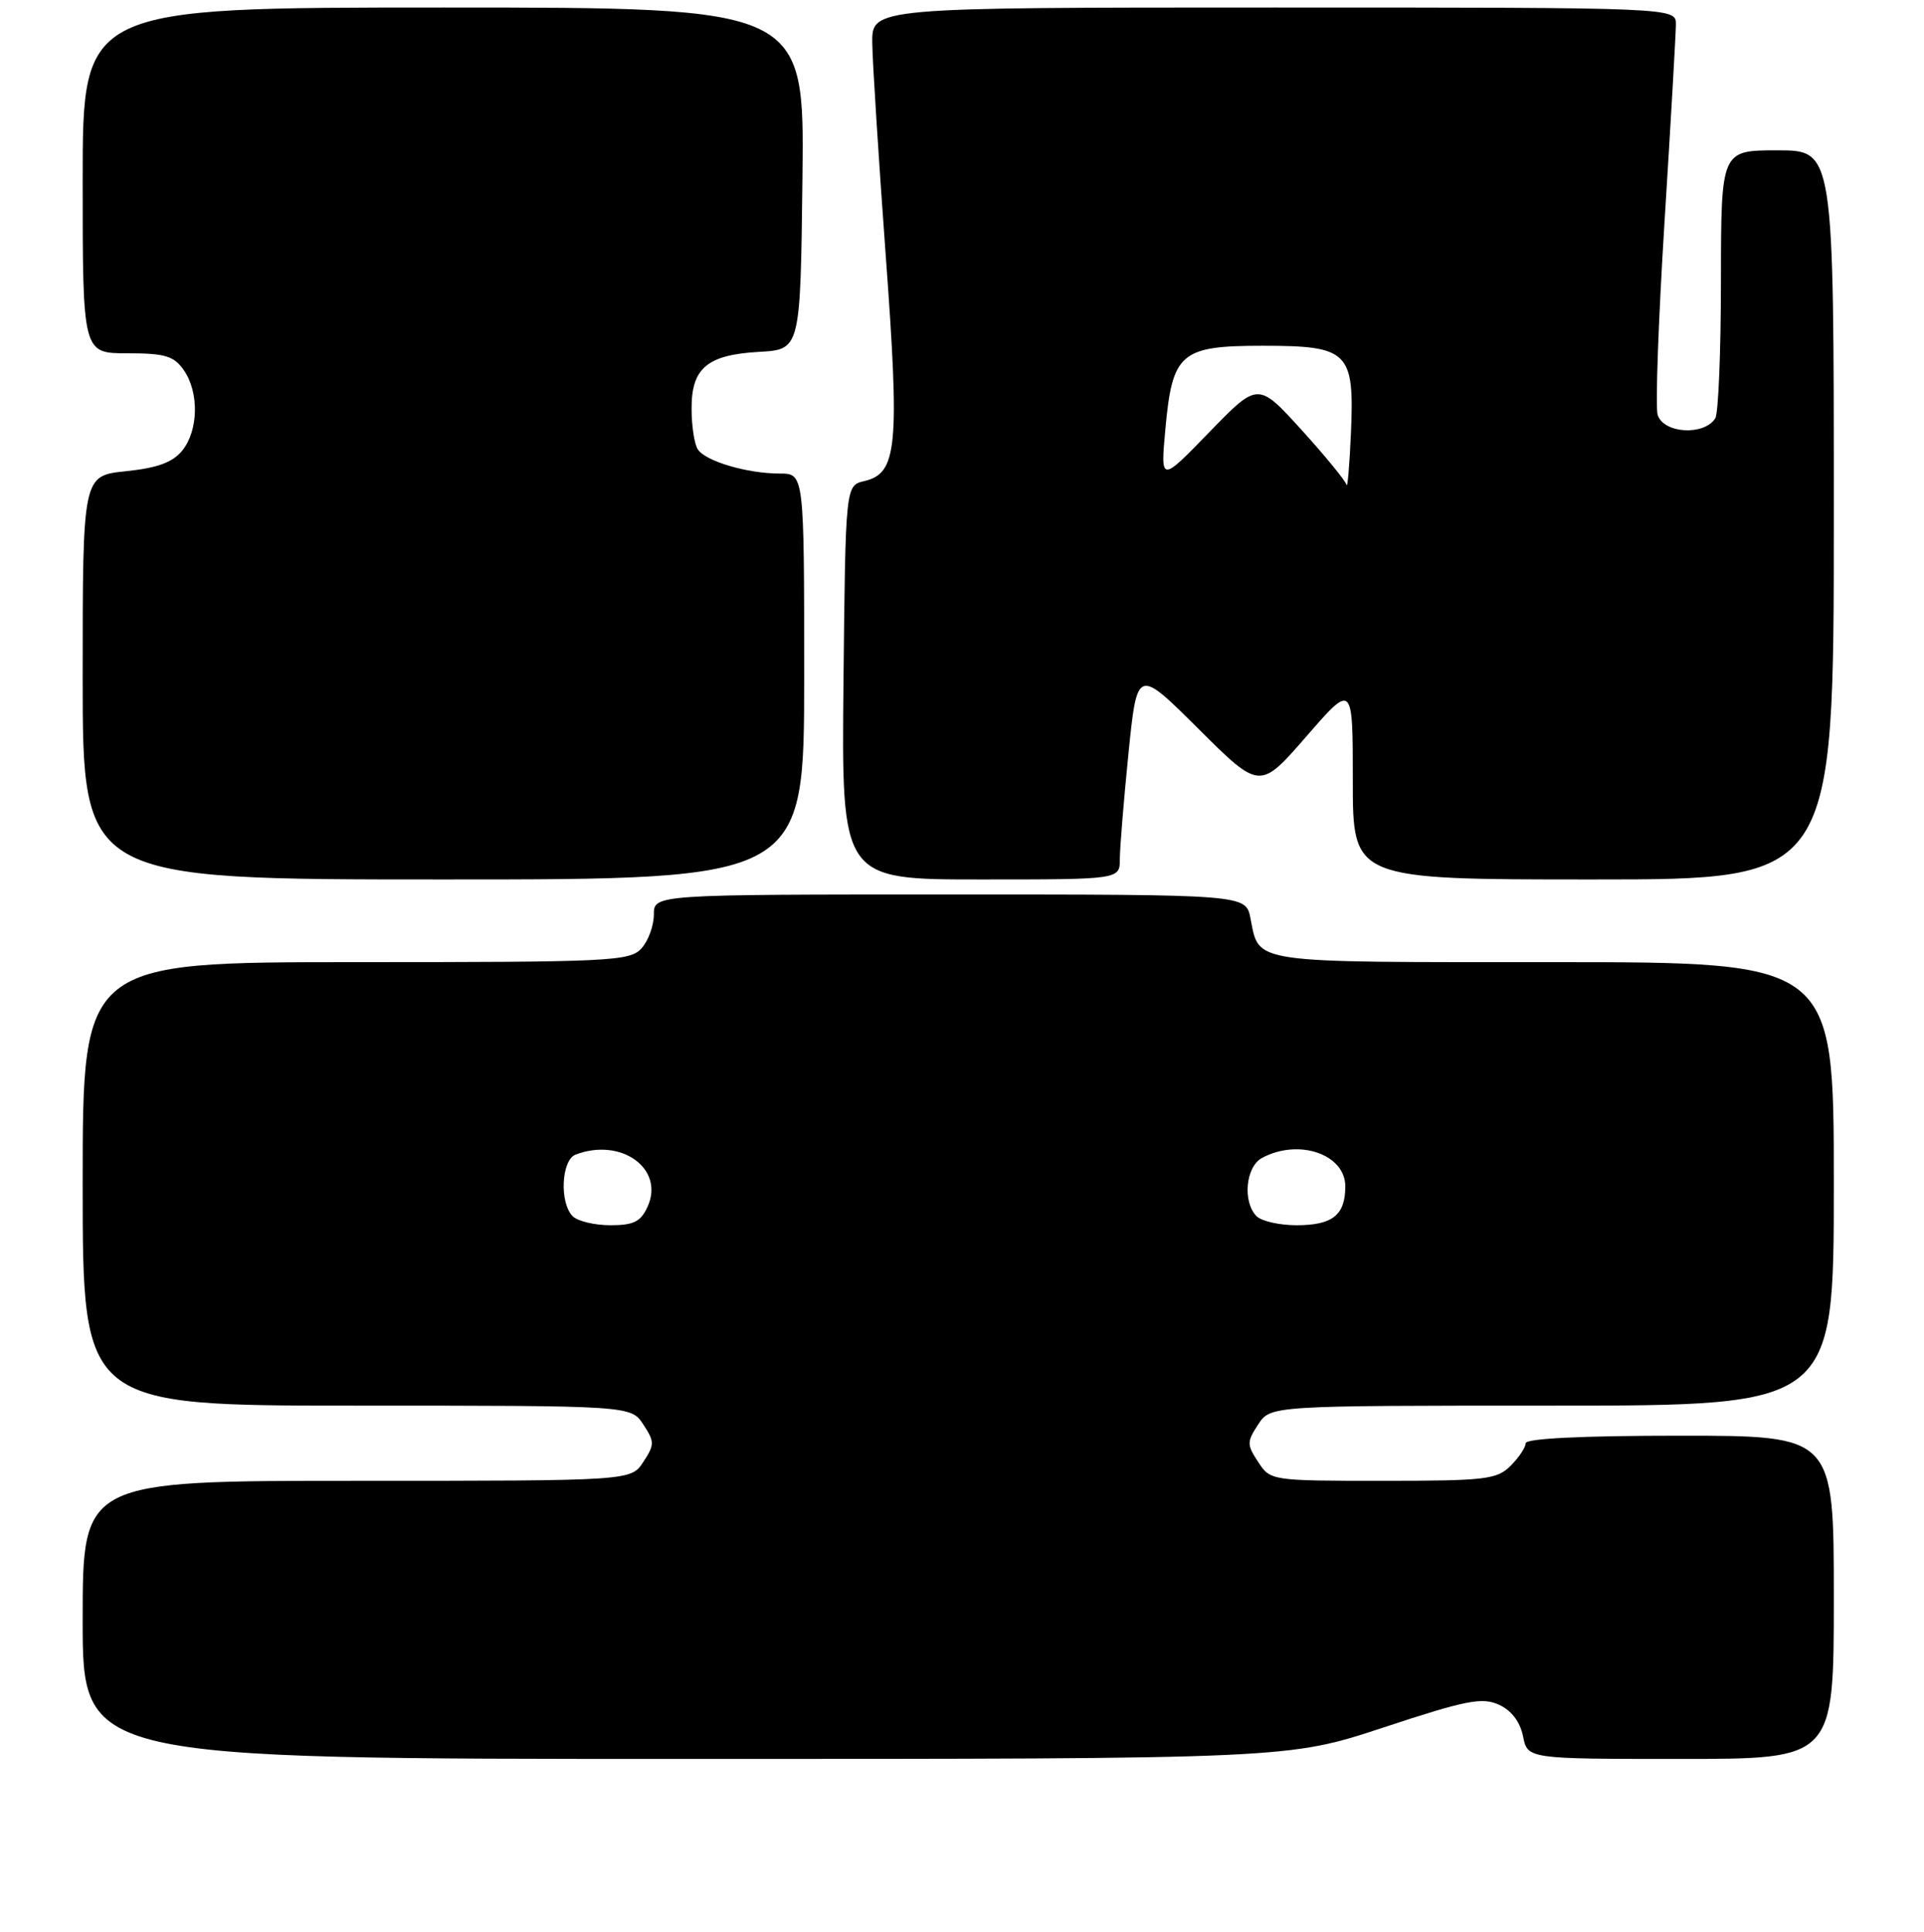 <?xml version="1.0" encoding="UTF-8" standalone="no"?>
<!DOCTYPE svg PUBLIC "-//W3C//DTD SVG 1.1//EN" "http://www.w3.org/Graphics/SVG/1.1/DTD/svg11.dtd" >
<svg xmlns="http://www.w3.org/2000/svg" xmlns:xlink="http://www.w3.org/1999/xlink" version="1.1" viewBox="0 0 256 257">
 <g >
 <path fill="currentColor"
d=" M 184.13 229.80 C 195.10 226.18 197.20 225.77 199.45 226.79 C 201.11 227.55 202.26 229.06 202.65 230.99 C 203.25 234.00 203.25 234.00 223.62 234.00 C 244.00 234.00 244.00 234.00 244.00 212.50 C 244.00 191.00 244.00 191.00 223.50 191.00 C 210.50 191.00 203.00 191.37 203.00 192.00 C 203.00 192.55 202.10 193.90 201.00 195.00 C 199.18 196.82 197.67 197.00 184.02 197.00 C 169.15 197.00 169.03 196.98 167.41 194.50 C 165.89 192.18 165.89 191.82 167.41 189.50 C 169.05 187.00 169.05 187.00 206.52 187.00 C 244.00 187.00 244.00 187.00 244.00 157.50 C 244.00 128.00 244.00 128.00 206.62 128.00 C 165.91 128.00 167.60 128.25 166.38 122.15 C 165.75 119.00 165.75 119.00 126.38 119.00 C 87.00 119.00 87.00 119.00 87.00 121.67 C 87.00 123.14 86.26 125.17 85.35 126.17 C 83.80 127.88 81.29 128.00 47.35 128.00 C 11.00 128.00 11.00 128.00 11.00 157.50 C 11.00 187.00 11.00 187.00 47.48 187.00 C 83.95 187.00 83.95 187.00 85.59 189.50 C 87.11 191.82 87.11 192.18 85.59 194.50 C 83.95 197.00 83.95 197.00 47.48 197.00 C 11.00 197.00 11.00 197.00 11.00 215.50 C 11.00 234.00 11.00 234.00 91.21 234.00 C 171.42 234.00 171.42 234.00 184.13 229.80 Z  M 107.00 90.00 C 107.00 63.00 107.00 63.00 103.74 63.00 C 99.42 63.00 93.84 61.35 92.84 59.77 C 92.39 59.07 92.02 56.66 92.02 54.40 C 91.99 48.97 94.09 47.20 101.01 46.81 C 106.50 46.50 106.50 46.50 106.77 23.75 C 107.04 1.00 107.04 1.00 59.02 1.00 C 11.00 1.00 11.00 1.00 11.00 24.00 C 11.00 47.00 11.00 47.00 16.94 47.00 C 21.95 47.00 23.13 47.35 24.44 49.22 C 26.51 52.17 26.42 57.26 24.25 59.94 C 22.97 61.52 20.96 62.25 16.75 62.69 C 11.00 63.28 11.00 63.28 11.00 90.14 C 11.00 117.00 11.00 117.00 59.00 117.00 C 107.00 117.00 107.00 117.00 107.00 90.00 Z  M 149.00 114.31 C 149.00 112.83 149.52 106.49 150.15 100.23 C 151.31 88.85 151.31 88.85 159.47 96.97 C 167.63 105.09 167.63 105.09 173.82 97.97 C 180.00 90.86 180.00 90.86 180.00 103.93 C 180.00 117.00 180.00 117.00 212.00 117.00 C 244.00 117.00 244.00 117.00 244.00 68.50 C 244.00 20.00 244.00 20.00 236.50 20.00 C 229.00 20.00 229.00 20.00 228.98 37.25 C 228.98 46.74 228.64 55.02 228.23 55.65 C 226.73 58.00 221.35 57.68 220.56 55.19 C 220.24 54.19 220.66 42.60 221.48 29.44 C 222.31 16.27 222.98 4.49 222.99 3.25 C 223.00 1.00 223.00 1.00 169.50 1.00 C 116.00 1.00 116.00 1.00 116.06 5.75 C 116.10 8.36 116.90 20.99 117.84 33.82 C 119.73 59.50 119.40 62.97 115.00 64.00 C 112.50 64.59 112.50 64.59 112.23 90.79 C 111.97 117.00 111.97 117.00 130.48 117.00 C 149.00 117.00 149.00 117.00 149.00 114.31 Z  M 76.20 161.80 C 74.42 160.02 74.69 154.33 76.58 153.61 C 82.65 151.28 88.47 155.49 86.16 160.54 C 85.26 162.53 84.31 163.00 81.22 163.00 C 79.12 163.00 76.86 162.46 76.20 161.80 Z  M 167.20 161.80 C 165.30 159.90 165.74 155.21 167.93 154.04 C 172.81 151.43 179.00 153.55 179.00 157.84 C 179.00 161.65 177.30 163.00 172.50 163.00 C 170.25 163.00 167.86 162.46 167.20 161.80 Z  M 179.16 64.50 C 179.02 63.95 176.32 60.65 173.15 57.16 C 167.38 50.82 167.38 50.82 160.89 57.51 C 154.41 64.19 154.41 64.19 155.06 57.09 C 155.99 46.93 157.07 46.00 168.00 46.00 C 179.45 46.00 180.22 46.76 179.75 57.63 C 179.56 61.96 179.29 65.05 179.16 64.50 Z "/>
</g>
</svg>